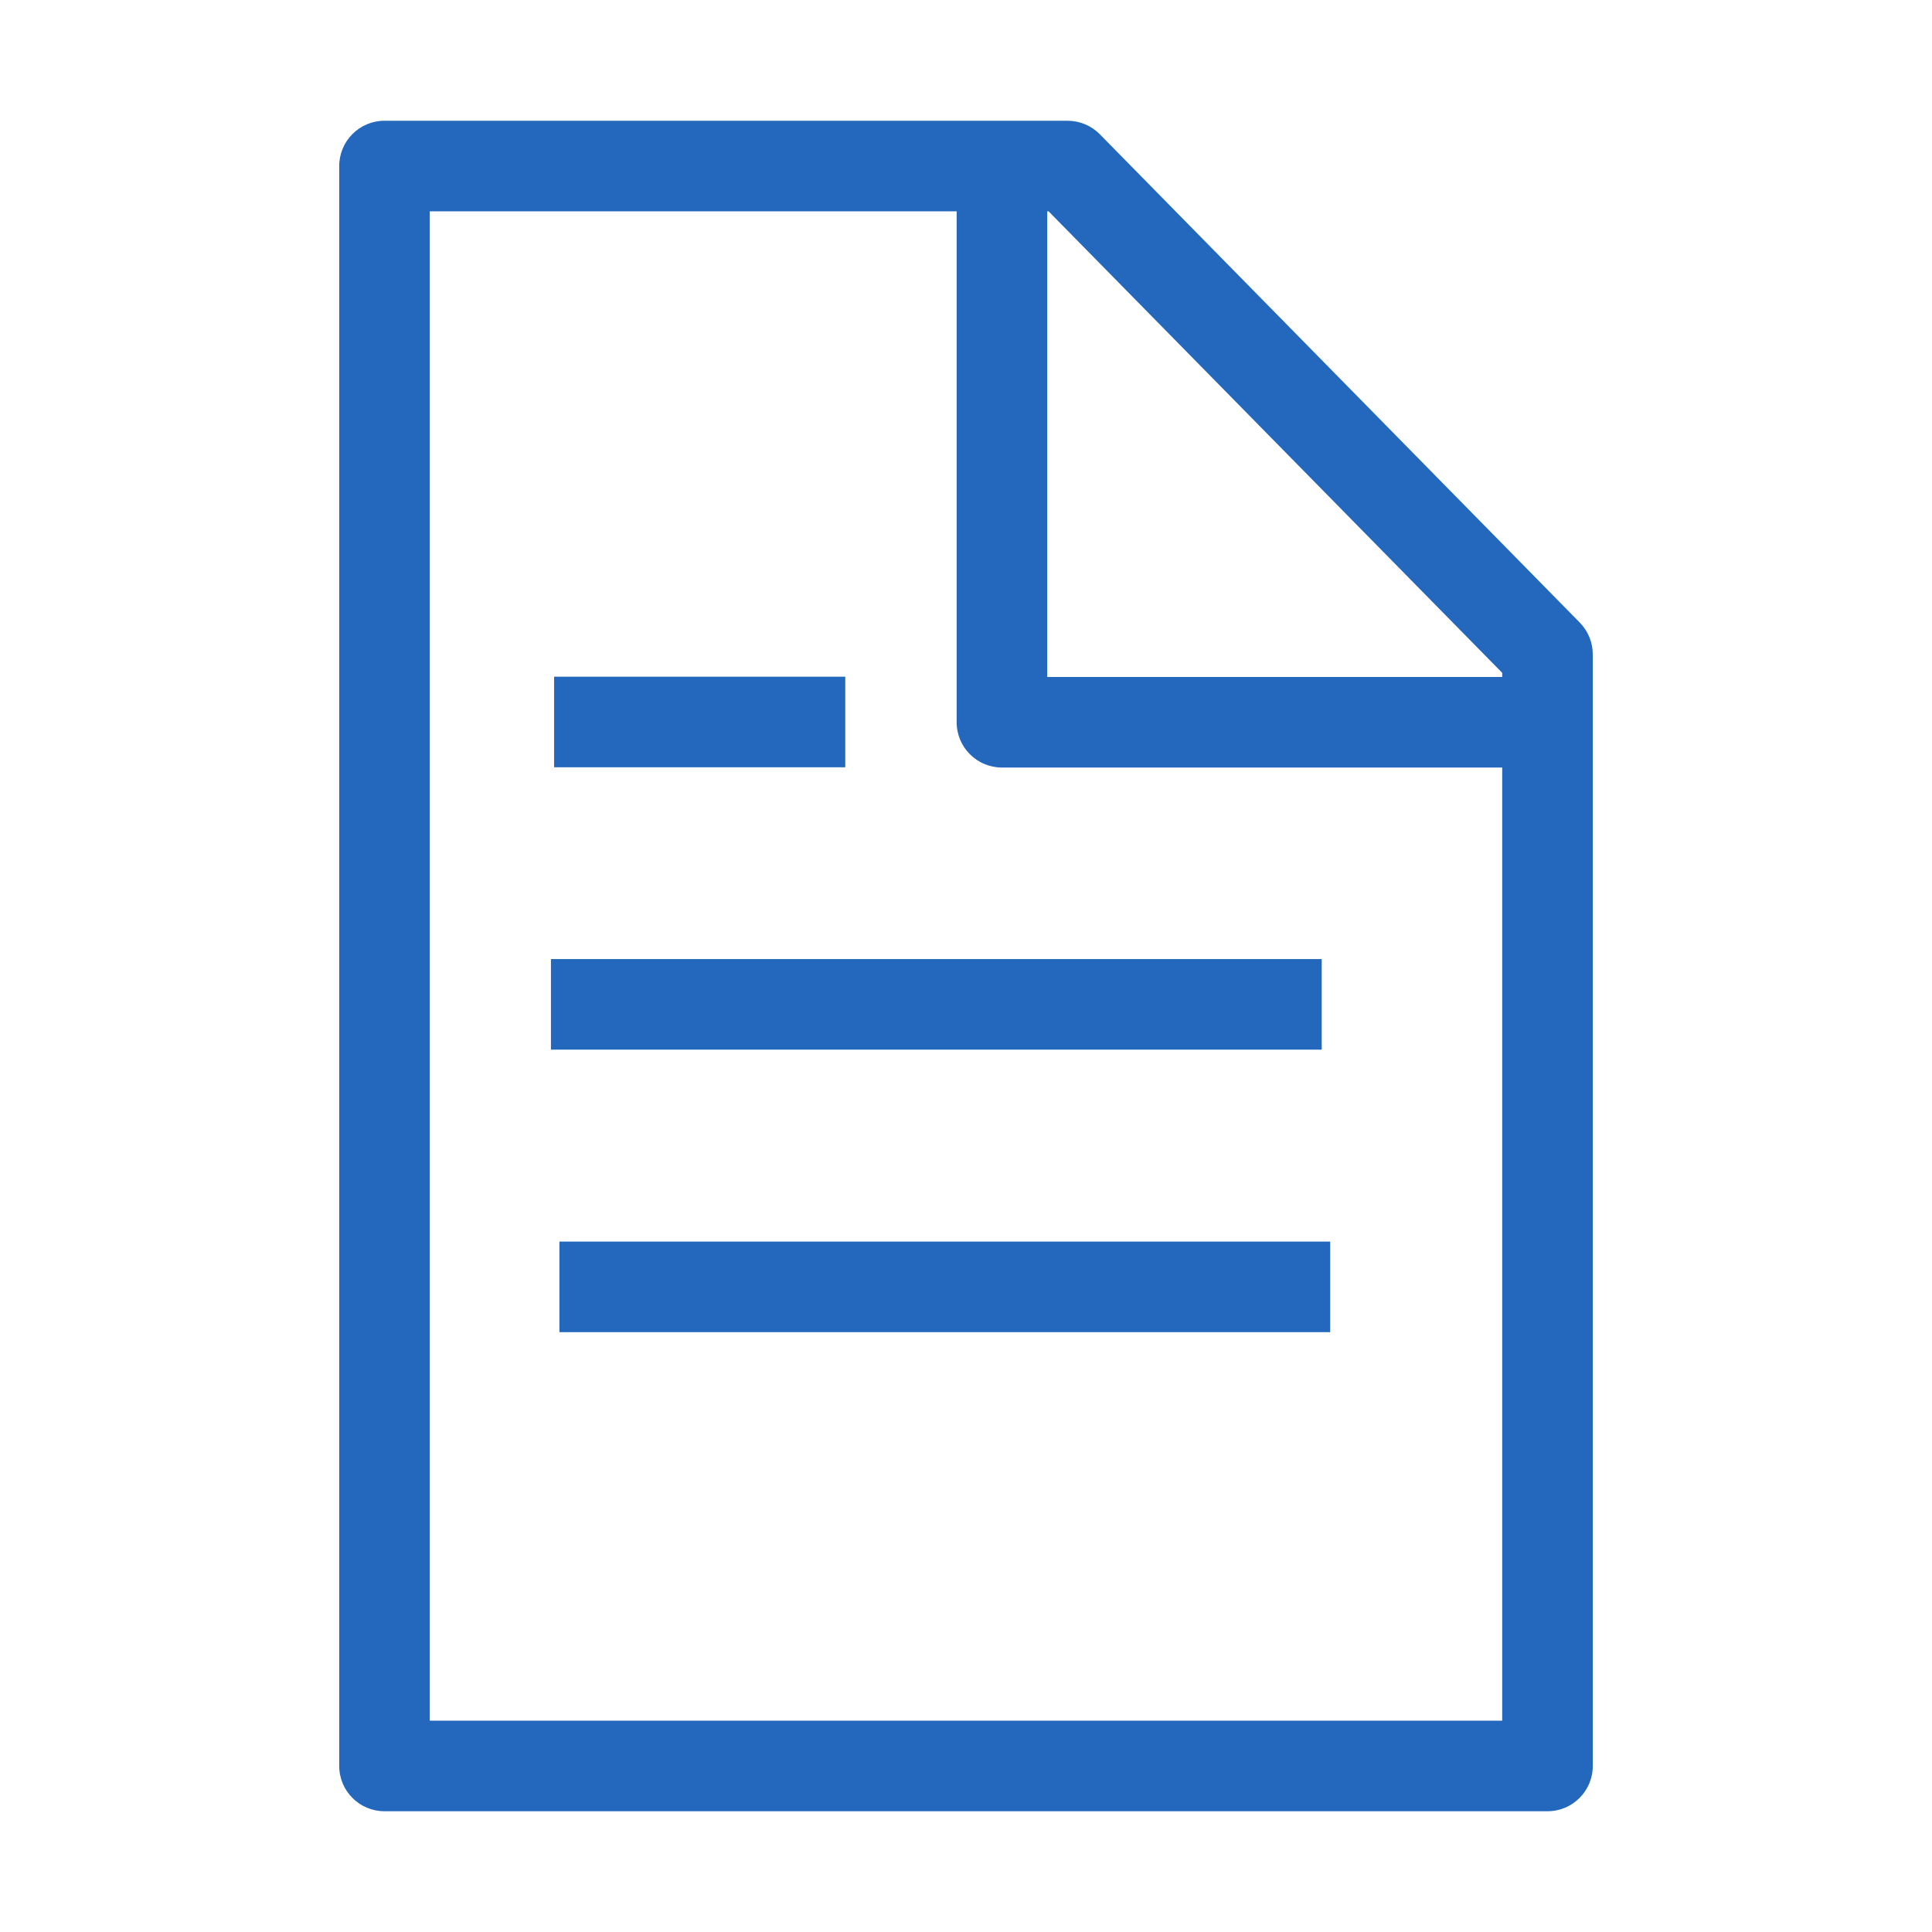 <?xml version="1.0" encoding="utf-8"?>
<!-- Generator: Adobe Illustrator 14.0.0, SVG Export Plug-In . SVG Version: 6.00 Build 43363)  -->
<!DOCTYPE svg PUBLIC "-//W3C//DTD SVG 1.1//EN" "http://www.w3.org/Graphics/SVG/1.1/DTD/svg11.dtd">
<svg version="1.1" id="Ebene_1" xmlns="http://www.w3.org/2000/svg" xmlns:xlink="http://www.w3.org/1999/xlink" x="0px" y="0px"
	 width="1024px" height="1024px" viewBox="0 0 1024 1024" enable-background="new 0 0 1024 1024" xml:space="preserve">
<g>
	<path fill="#2368BC" d="M837.319,329.979L582.94,71.176c-4.512-4.59-10.68-7.176-17.116-7.176H203.797c-13.255,0-24,10.745-24,24
		v848c0,13.255,10.745,24,24,24h616.406c13.255,0,24-10.745,24-24V346.803C844.203,340.509,841.73,334.468,837.319,329.979z
		 M796.203,356.623v2.183H555.049V112h0.713L796.203,356.623z M227.797,912V112h279.252v270.806c0,13.255,10.745,24,24,24h265.154
		V912H227.797z"/>
	<rect x="293.687" y="358.665" fill="#2368BC" width="154.32" height="48"/>
	<rect x="292.01" y="508.33" fill="#2368BC" width="408.533" height="48"/>
	<rect x="296.496" y="658.065" fill="#2368BC" width="408.535" height="48"/>
</g>
</svg>

